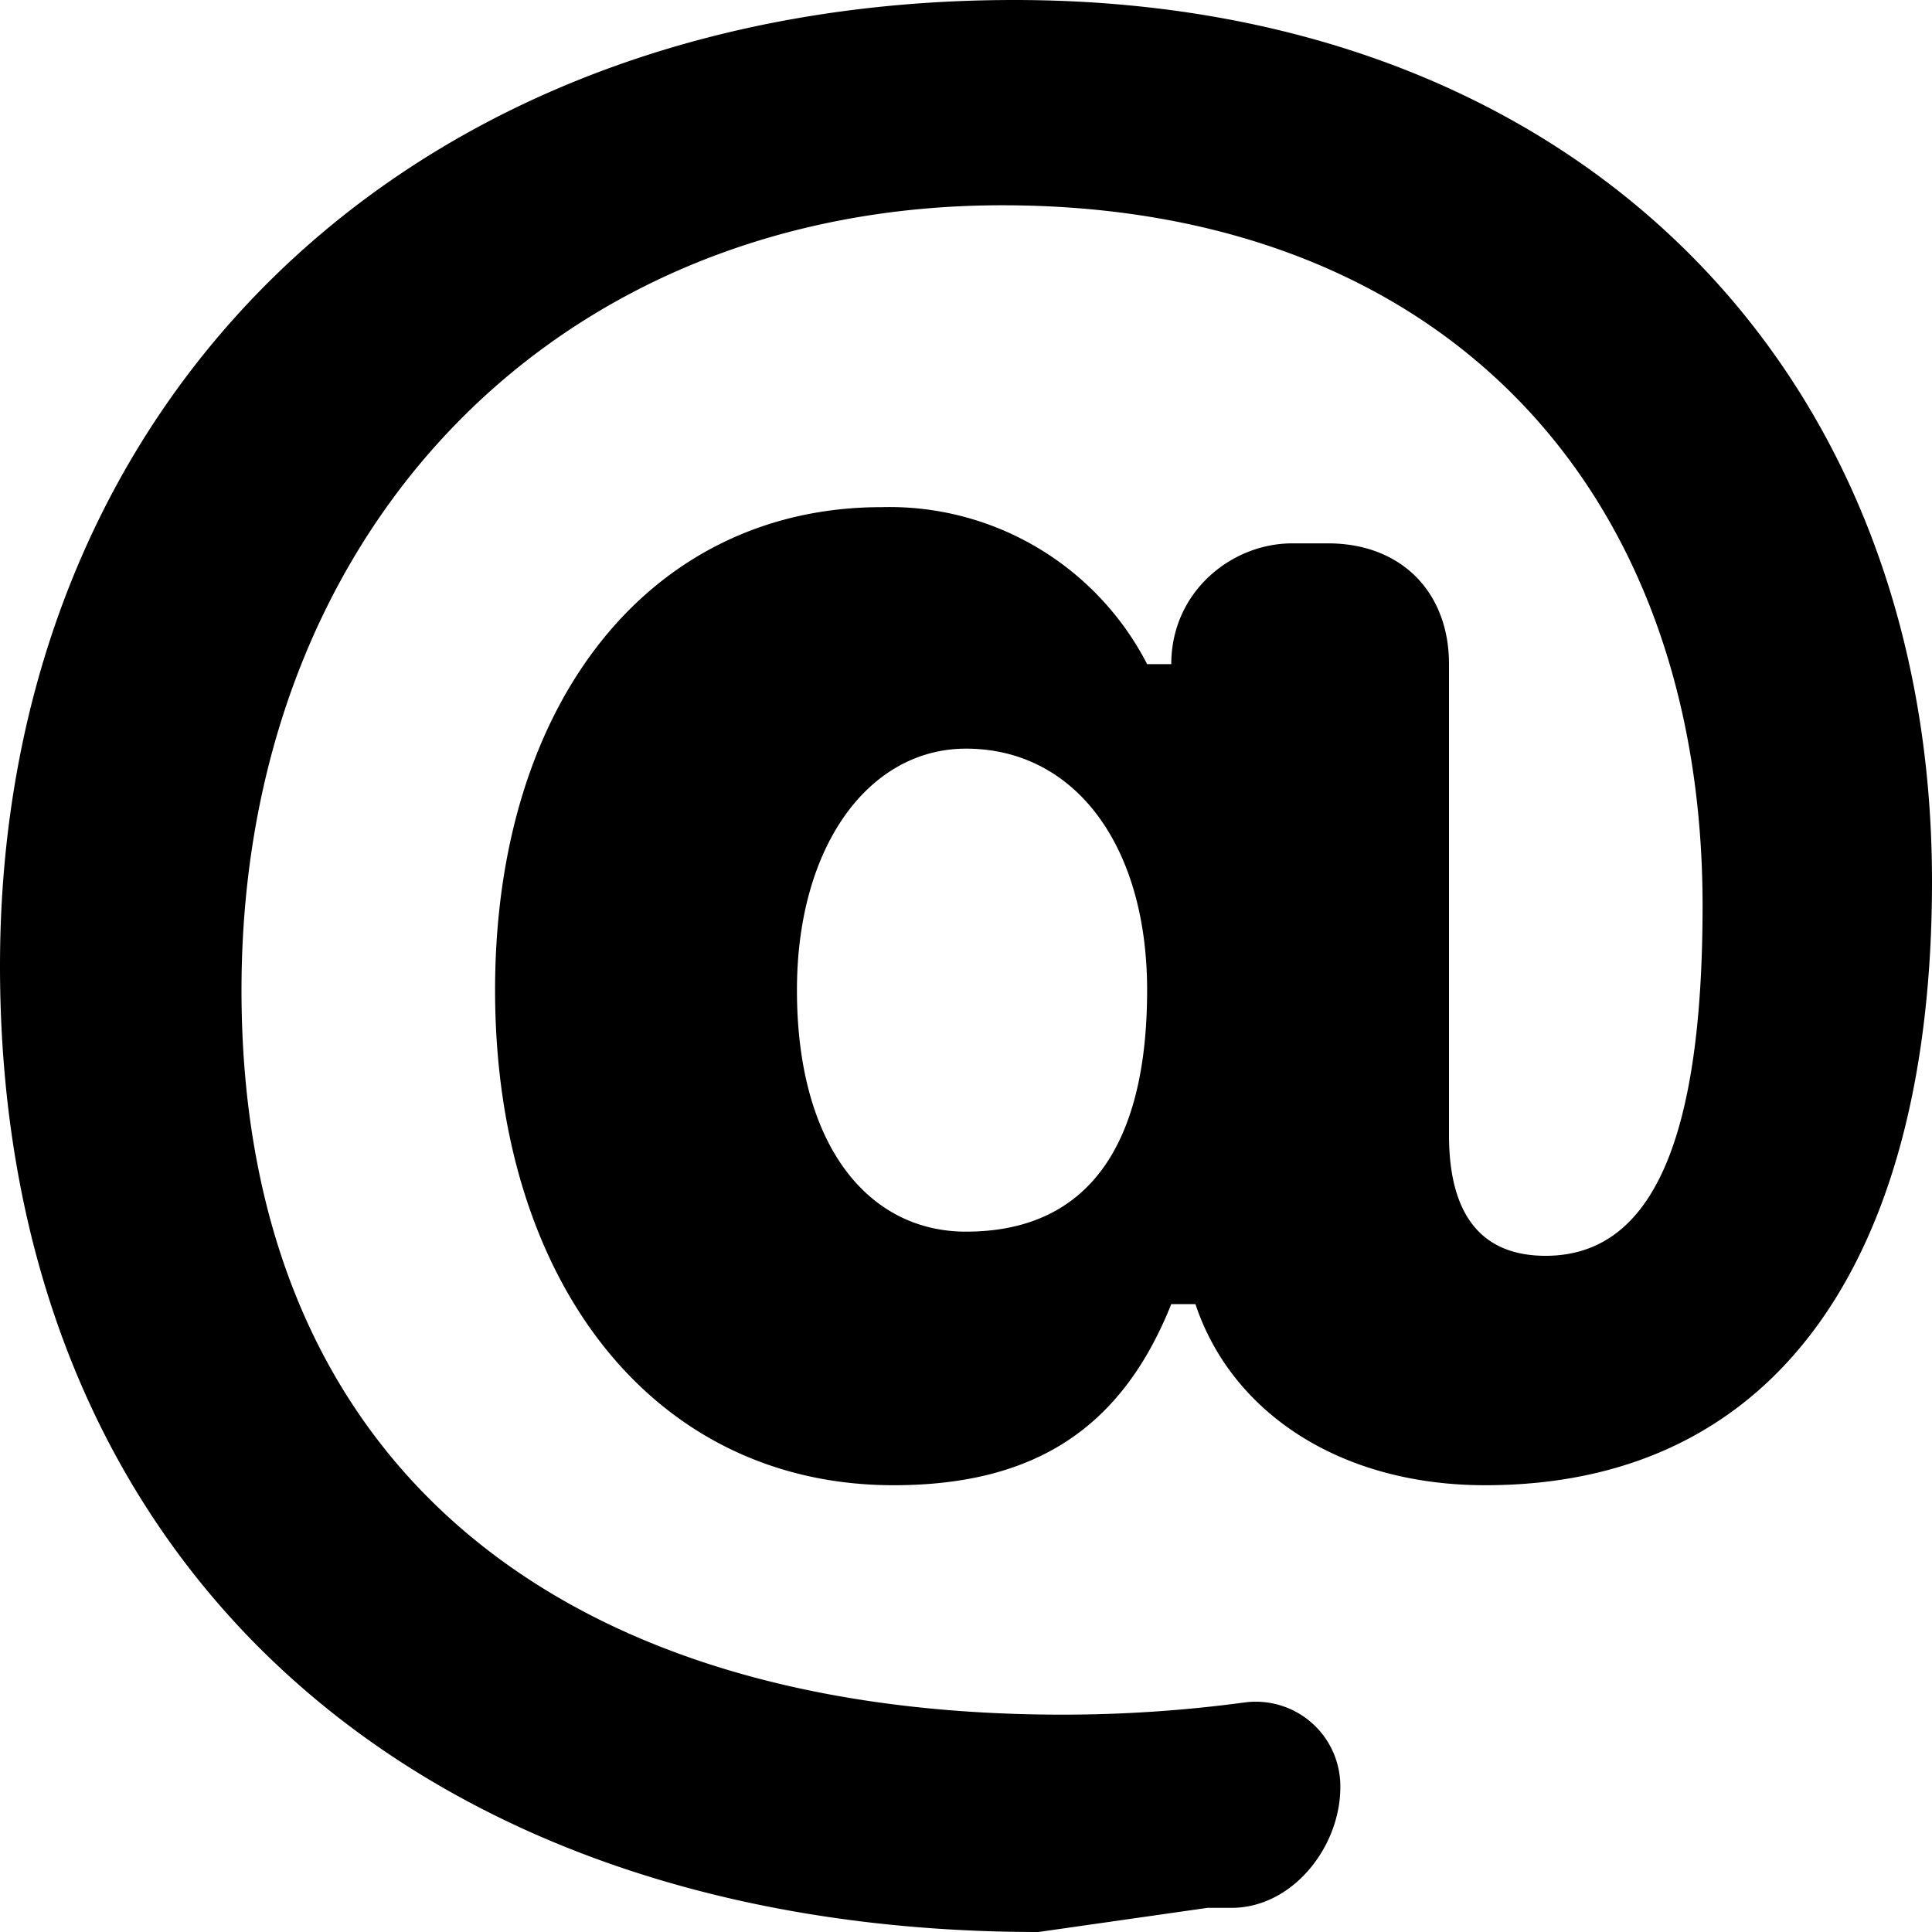 <svg xmlns="http://www.w3.org/2000/svg" width="16" height="16" viewBox="0 0 16 16">
  <path d="M8 6.2c-.8 0-1.4.8-1.4 2 0 1.3.6 2 1.4 2 1 0 1.5-.7 1.5-2 0-1.2-.6-2-1.5-2zM8.4 0C13 0 16 3 16 7.3c0 3-1.2 5-3.7 5-1.2 0-2.1-.6-2.4-1.5h-.2c-.4 1-1.1 1.5-2.3 1.5-2 0-3.3-1.7-3.3-4.1 0-2.4 1.3-4 3.2-4a2.4 2.4 0 0 1 2.2 1.3h.2c0-.6.5-1 1-1h.3c.6 0 1 .4 1 1v3.9c0 .7.3 1 .8 1 .9 0 1.3-1 1.3-2.9 0-3.5-2.2-5.8-5.8-5.8C4.6 1.7 2 4.4 2 8.2c0 3.9 2.6 6 6.8 6a11.3 11.3 0 0 0 1.5-.1.7.7 0 0 1 .8.7c0 .5-.4 1-.9 1H10l-1.4.2C3.5 16 0 13 0 8c0-4.7 3.4-8 8.4-8z"></path>
</svg>
